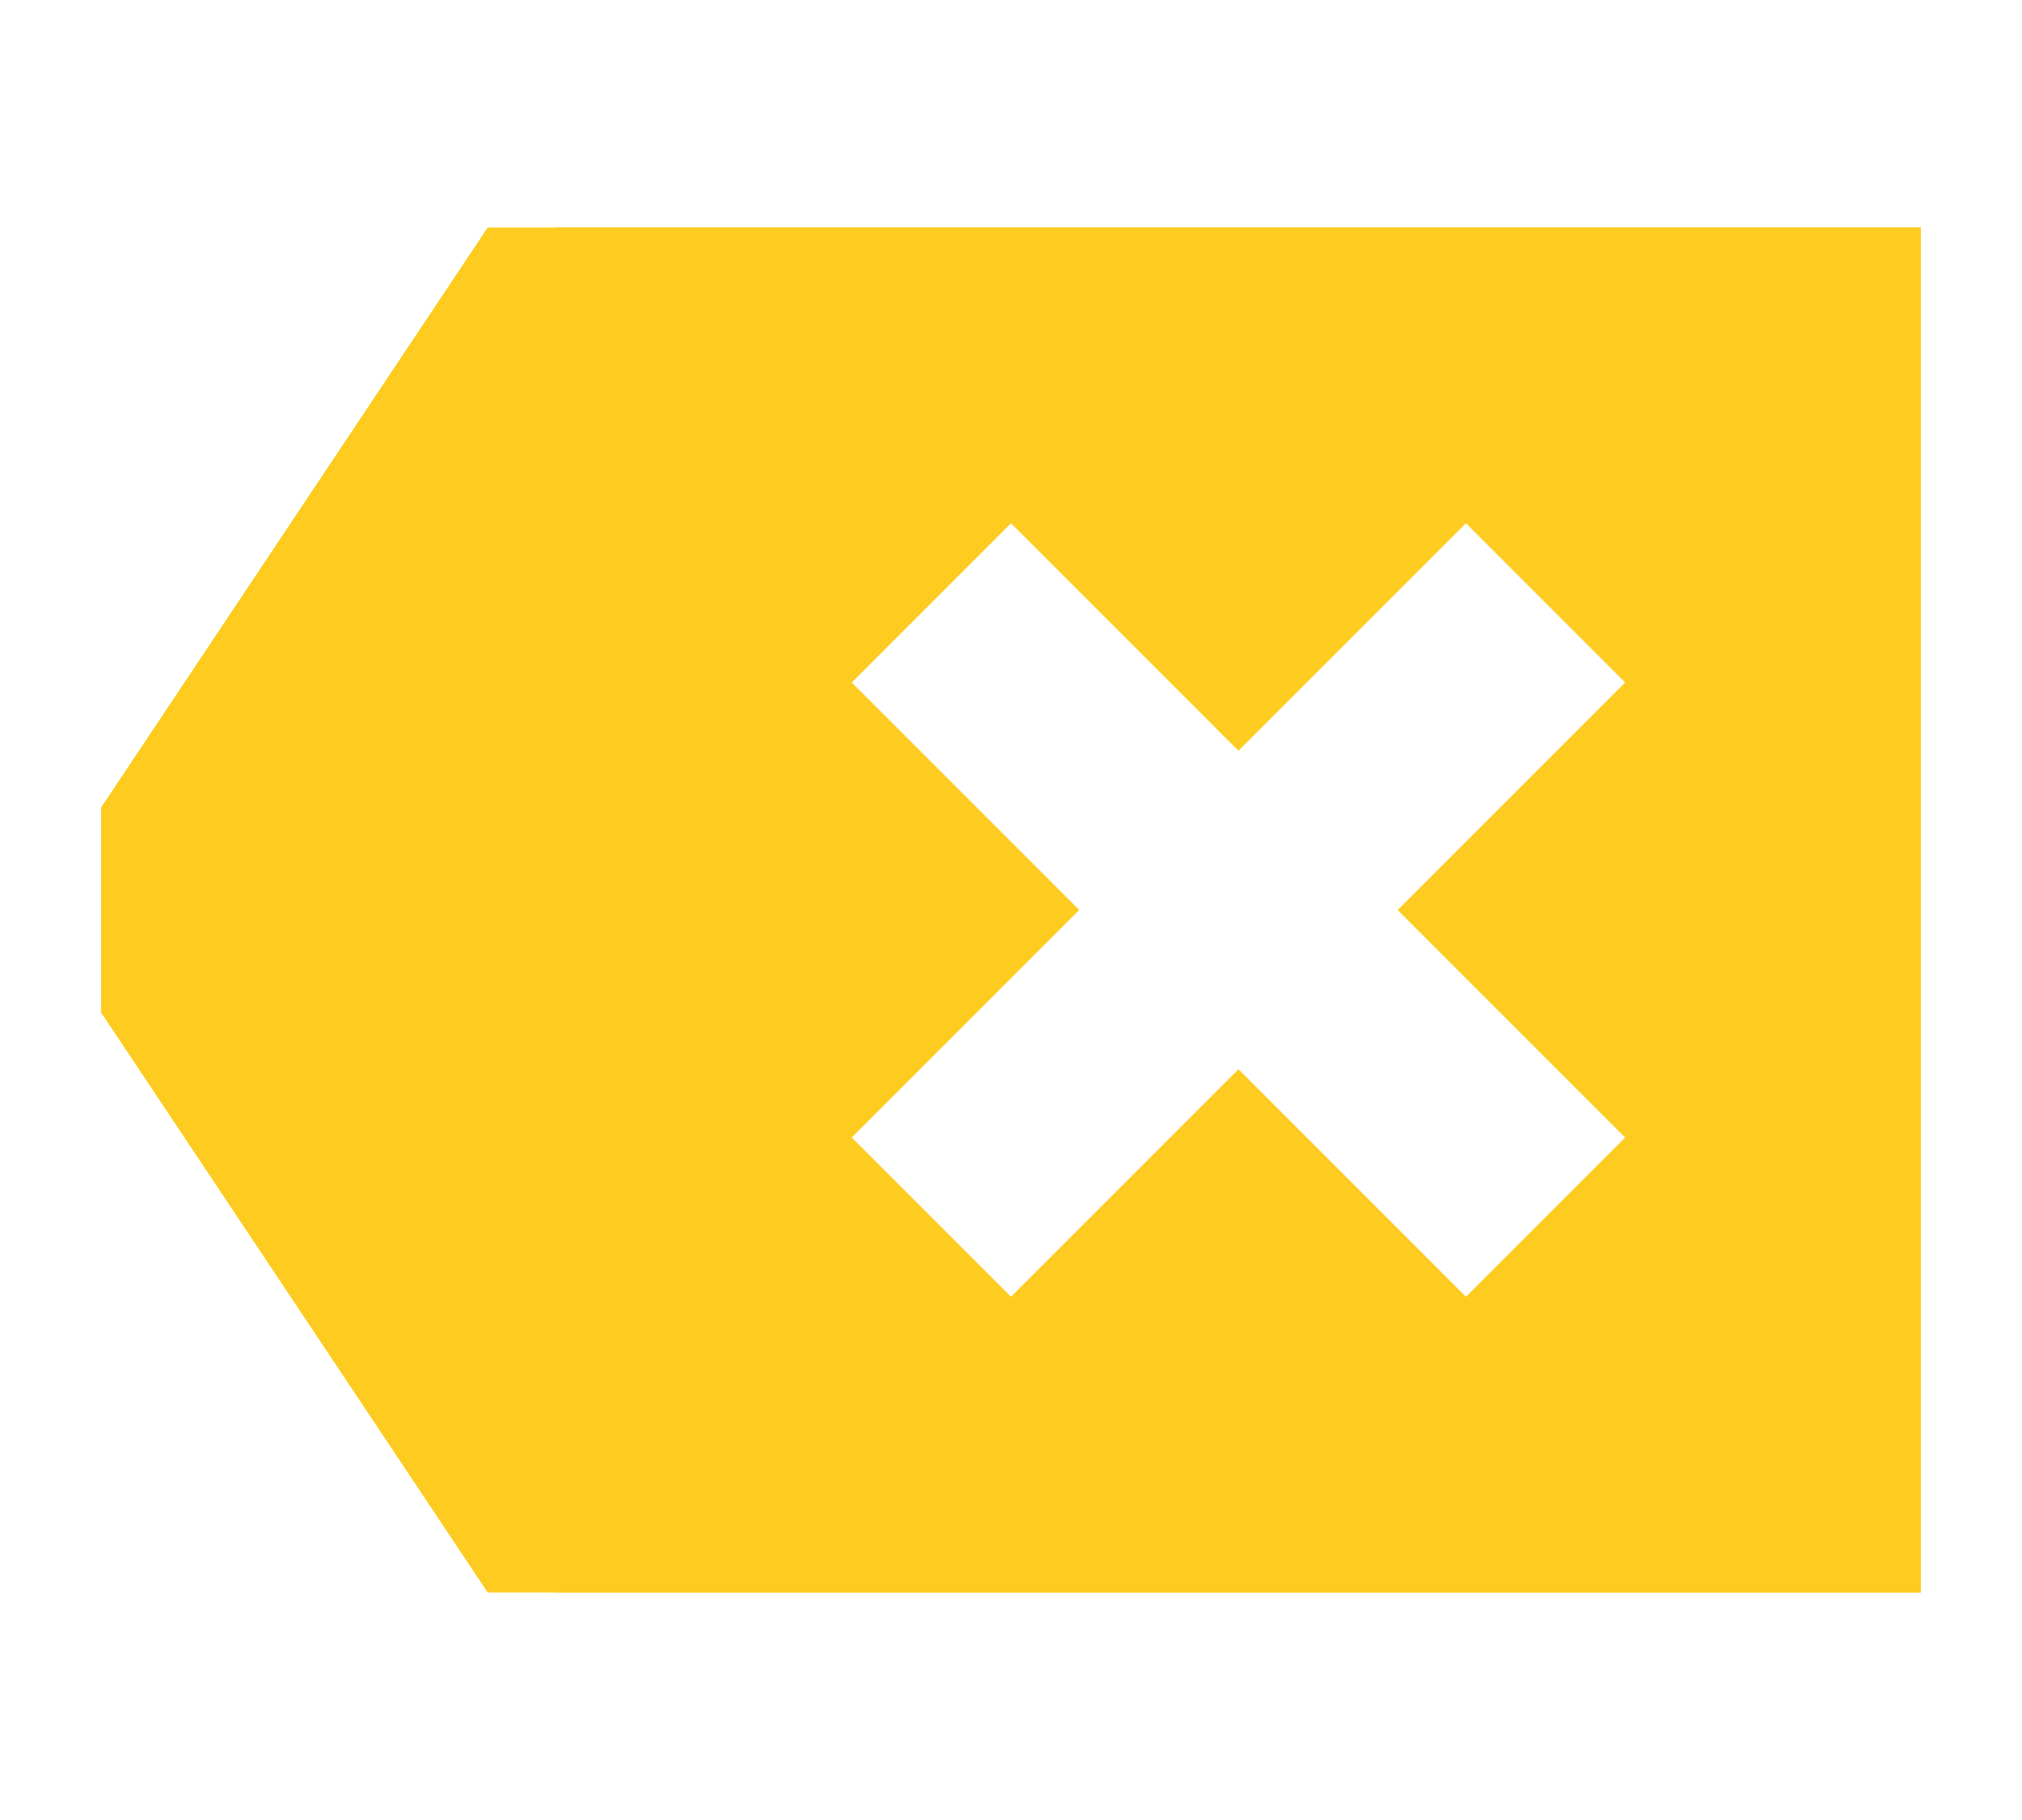 <svg version="1.1" xmlns="http://www.w3.org/2000/svg" data-icon="delete" width="20" height="18" fill="#FECB20" stroke="#FECB20" class="iconic iconic-delete" viewBox="0 0 128 128">
  <g class="iconic-metadata">
    <title>Delete</title>
  </g>
  <defs>
    <clipPath id="iconic-size-lg-delete-clip-0">
      <path d="M0 0v72h128v-72h-128zm94.7 51l-5.7 5.7-15-15-15 15-5.7-5.7 15-15-15-15 5.7-5.7 15 15 15-15 5.7 5.7-15 15 15 15z" />
    </clipPath>
    <clipPath id="iconic-size-md-delete-clip-0">
      <path d="M0 0v18h32v-18h-32zm23.6 12l-2.1 2.1-3-3-3 3-2.1-2.1 3-3-3-3 2.1-2.1 3 3 3-3 2.1 2.1-3 3 3 3z" />
    </clipPath>
    <clipPath id="iconic-size-sm-delete-clip-0">
      <path d="M0 0v12h16v-12h-16zm13.4 8l-1.4 1.4-2-2-2 2-1.4-1.4 2-2-2-2 1.4-1.4 2 2 2-2 1.4 1.4-2 2 2 2z" />
    </clipPath>
  </defs>
  <g data-width="128" data-height="72" class="iconic-container iconic-lg" display="none" transform="translate(0 28)">
    <path d="M23.2 1.2l-22.4 33.6c-.5.7-.5 1.8 0 2.5l22.3 33.5c.5.7 1.5 1.2 2.3 1.2h101c.8 0 1.5-.7 1.5-1.5v-69c0-.8-.7-1.5-1.5-1.5h-101c-.7 0-1.8.6-2.2 1.2z" clip-path="url(#iconic-size-lg-delete-clip-0)" class="iconic-delete-body iconic-property-fill"
    />
  </g>
  <g data-width="32" data-height="18" class="iconic-container iconic-md" display="none" transform="scale(4) translate(0 7)">
    <path d="M5.7.4l-5.4 8.2c-.2.2-.2.6 0 .8l5.4 8.2c.2.2.5.4.8.4h25c.3 0 .5-.2.5-.5v-17c0-.3-.2-.5-.5-.5h-25c-.3 0-.6.2-.8.4z" clip-path="url(#iconic-size-md-delete-clip-0)" class="iconic-delete-body iconic-property-fill" />
  </g>
  <g data-width="16" data-height="12" class="iconic-container iconic-sm" display="inline" transform="scale(8) translate(0 2)">
    <path clip-path="url(#iconic-size-sm-delete-clip-0)" class="iconic-delete-body iconic-property-fill" d="M4 0l-4 6 4 6h12v-12z" />
  </g>
</svg>